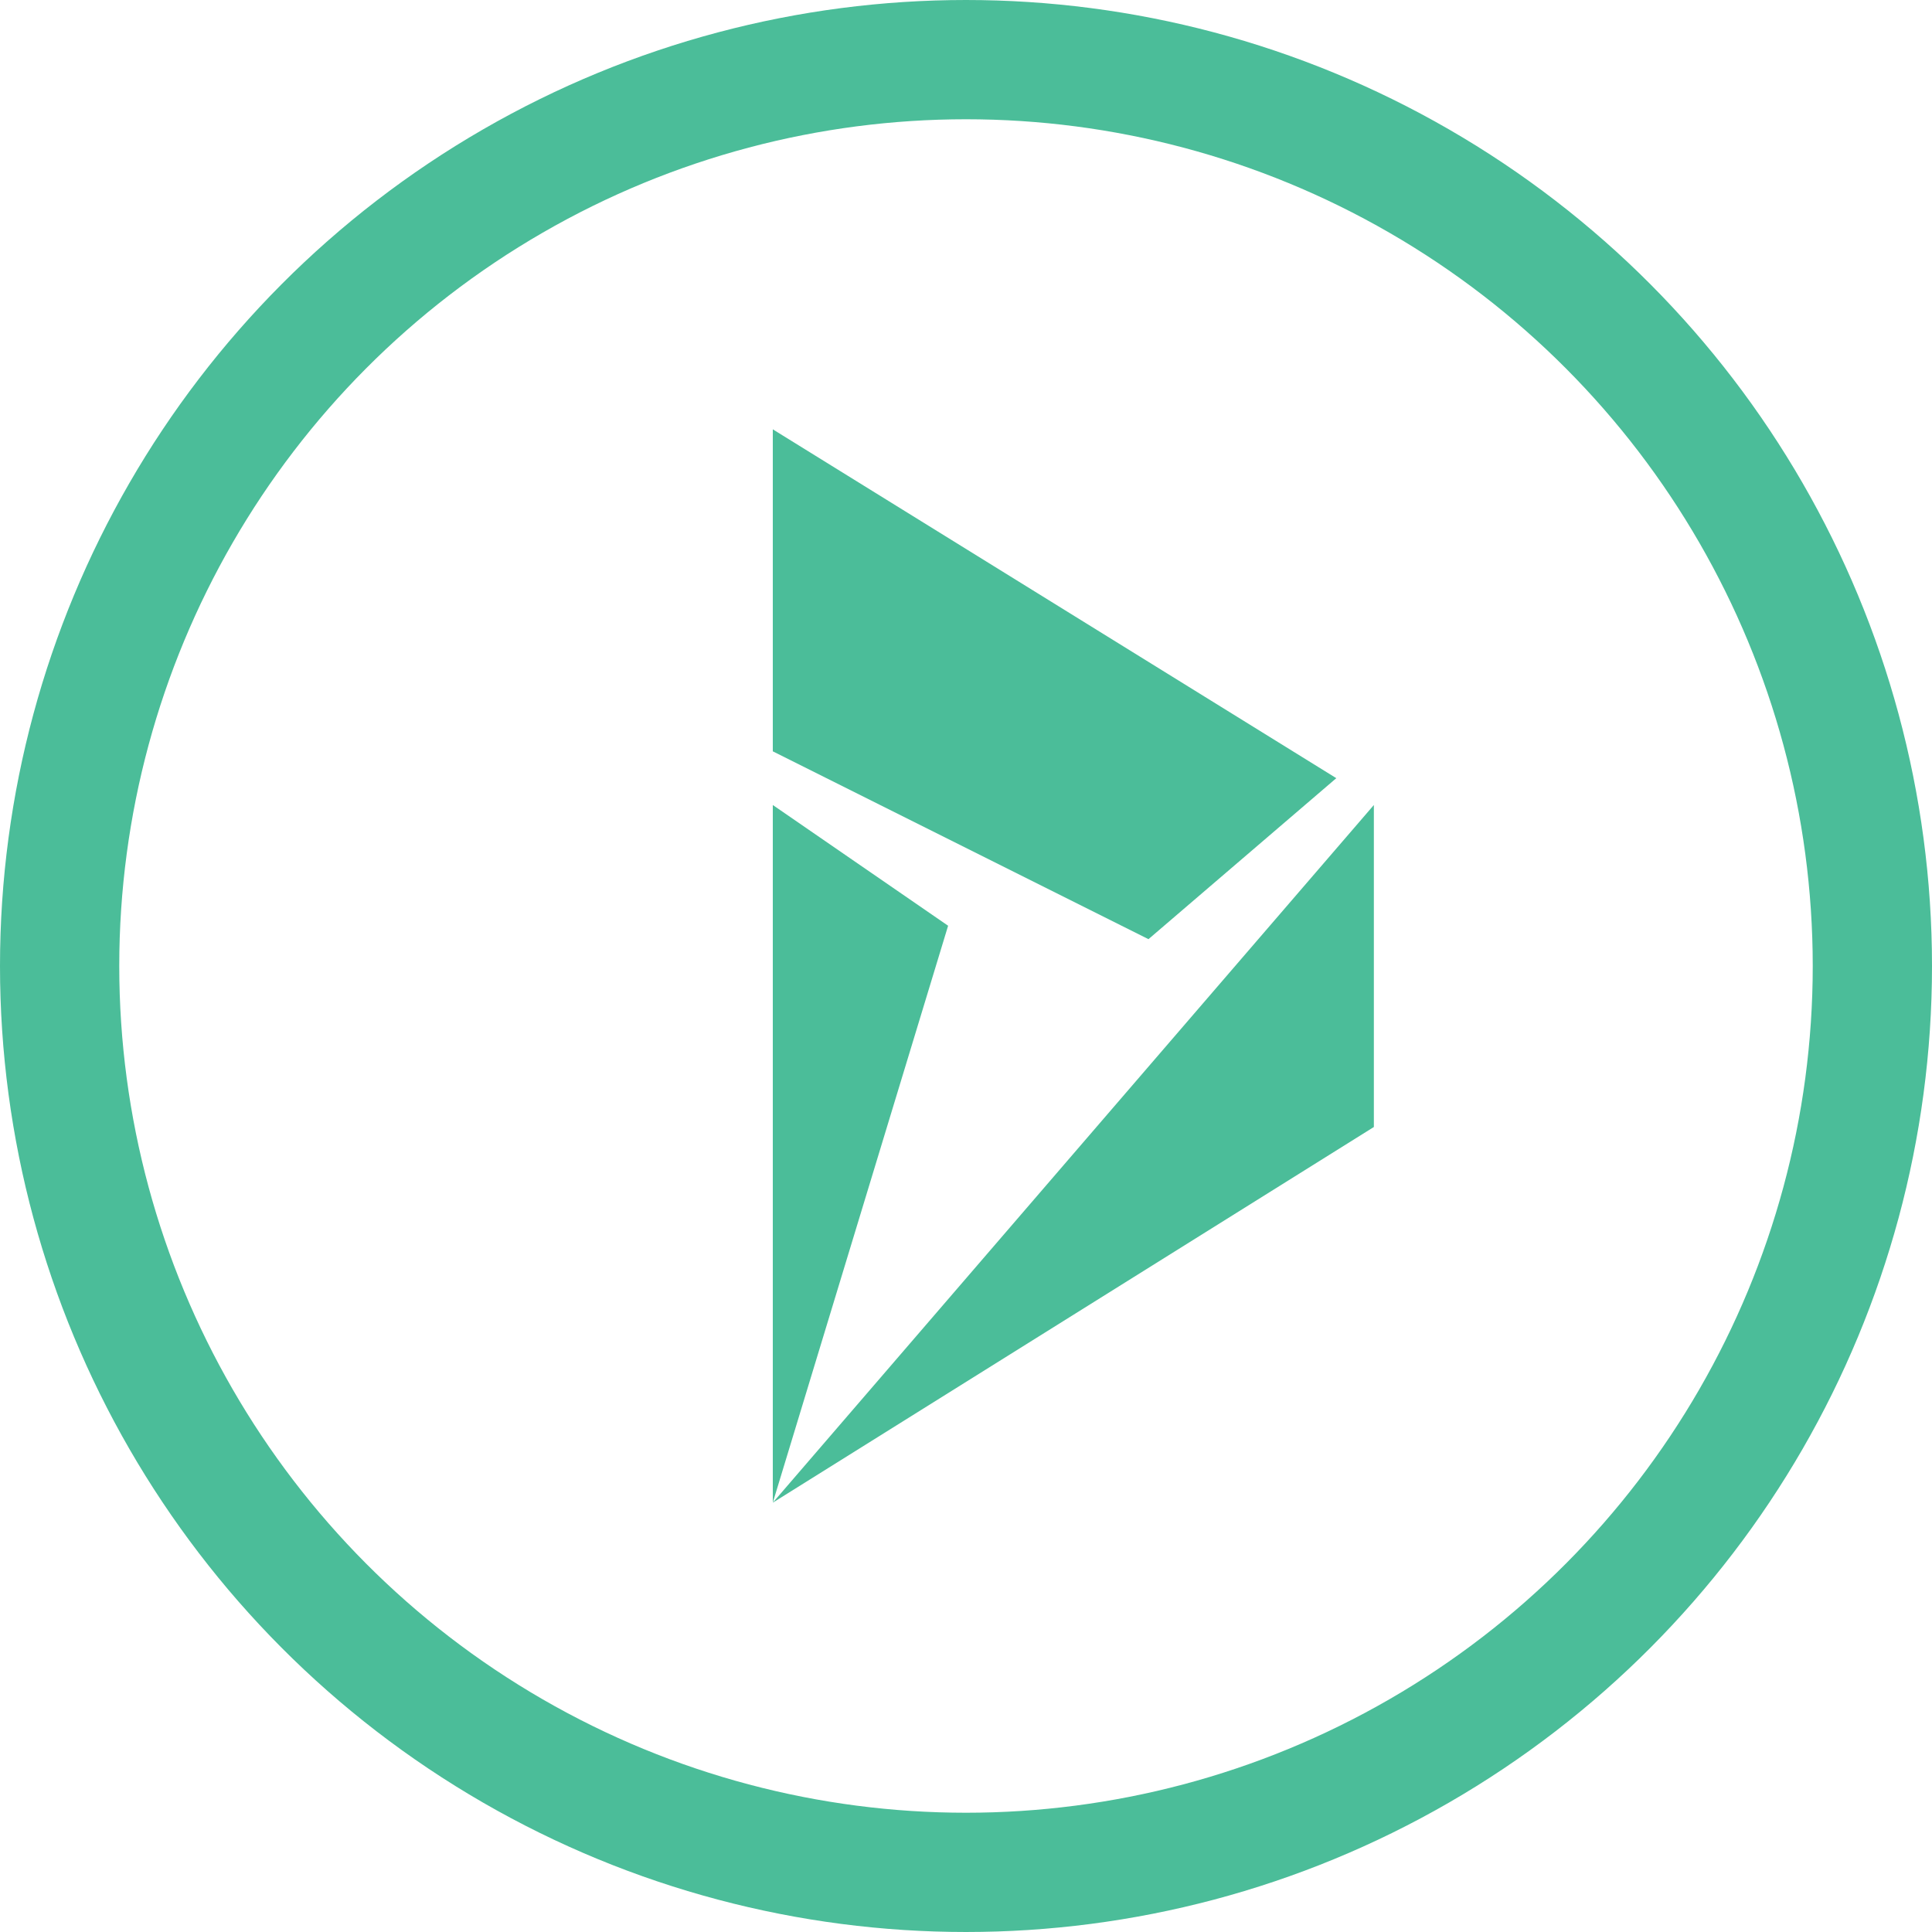 <svg width="81" height="81" viewBox="0 0 81 81" fill="none" xmlns="http://www.w3.org/2000/svg">
<circle cx="40.5" cy="40.5" r="38" stroke="#4BBD99" stroke-width="5"/>
<path d="M32.4 18L56.025 32.625L48.15 39.375L32.4 31.5V18ZM32.4 33.75L39.75 38.812L32.4 63L57.6 33.75V47.25L32.4 63V33.75Z" fill="#4BBD99"/>
</svg>
